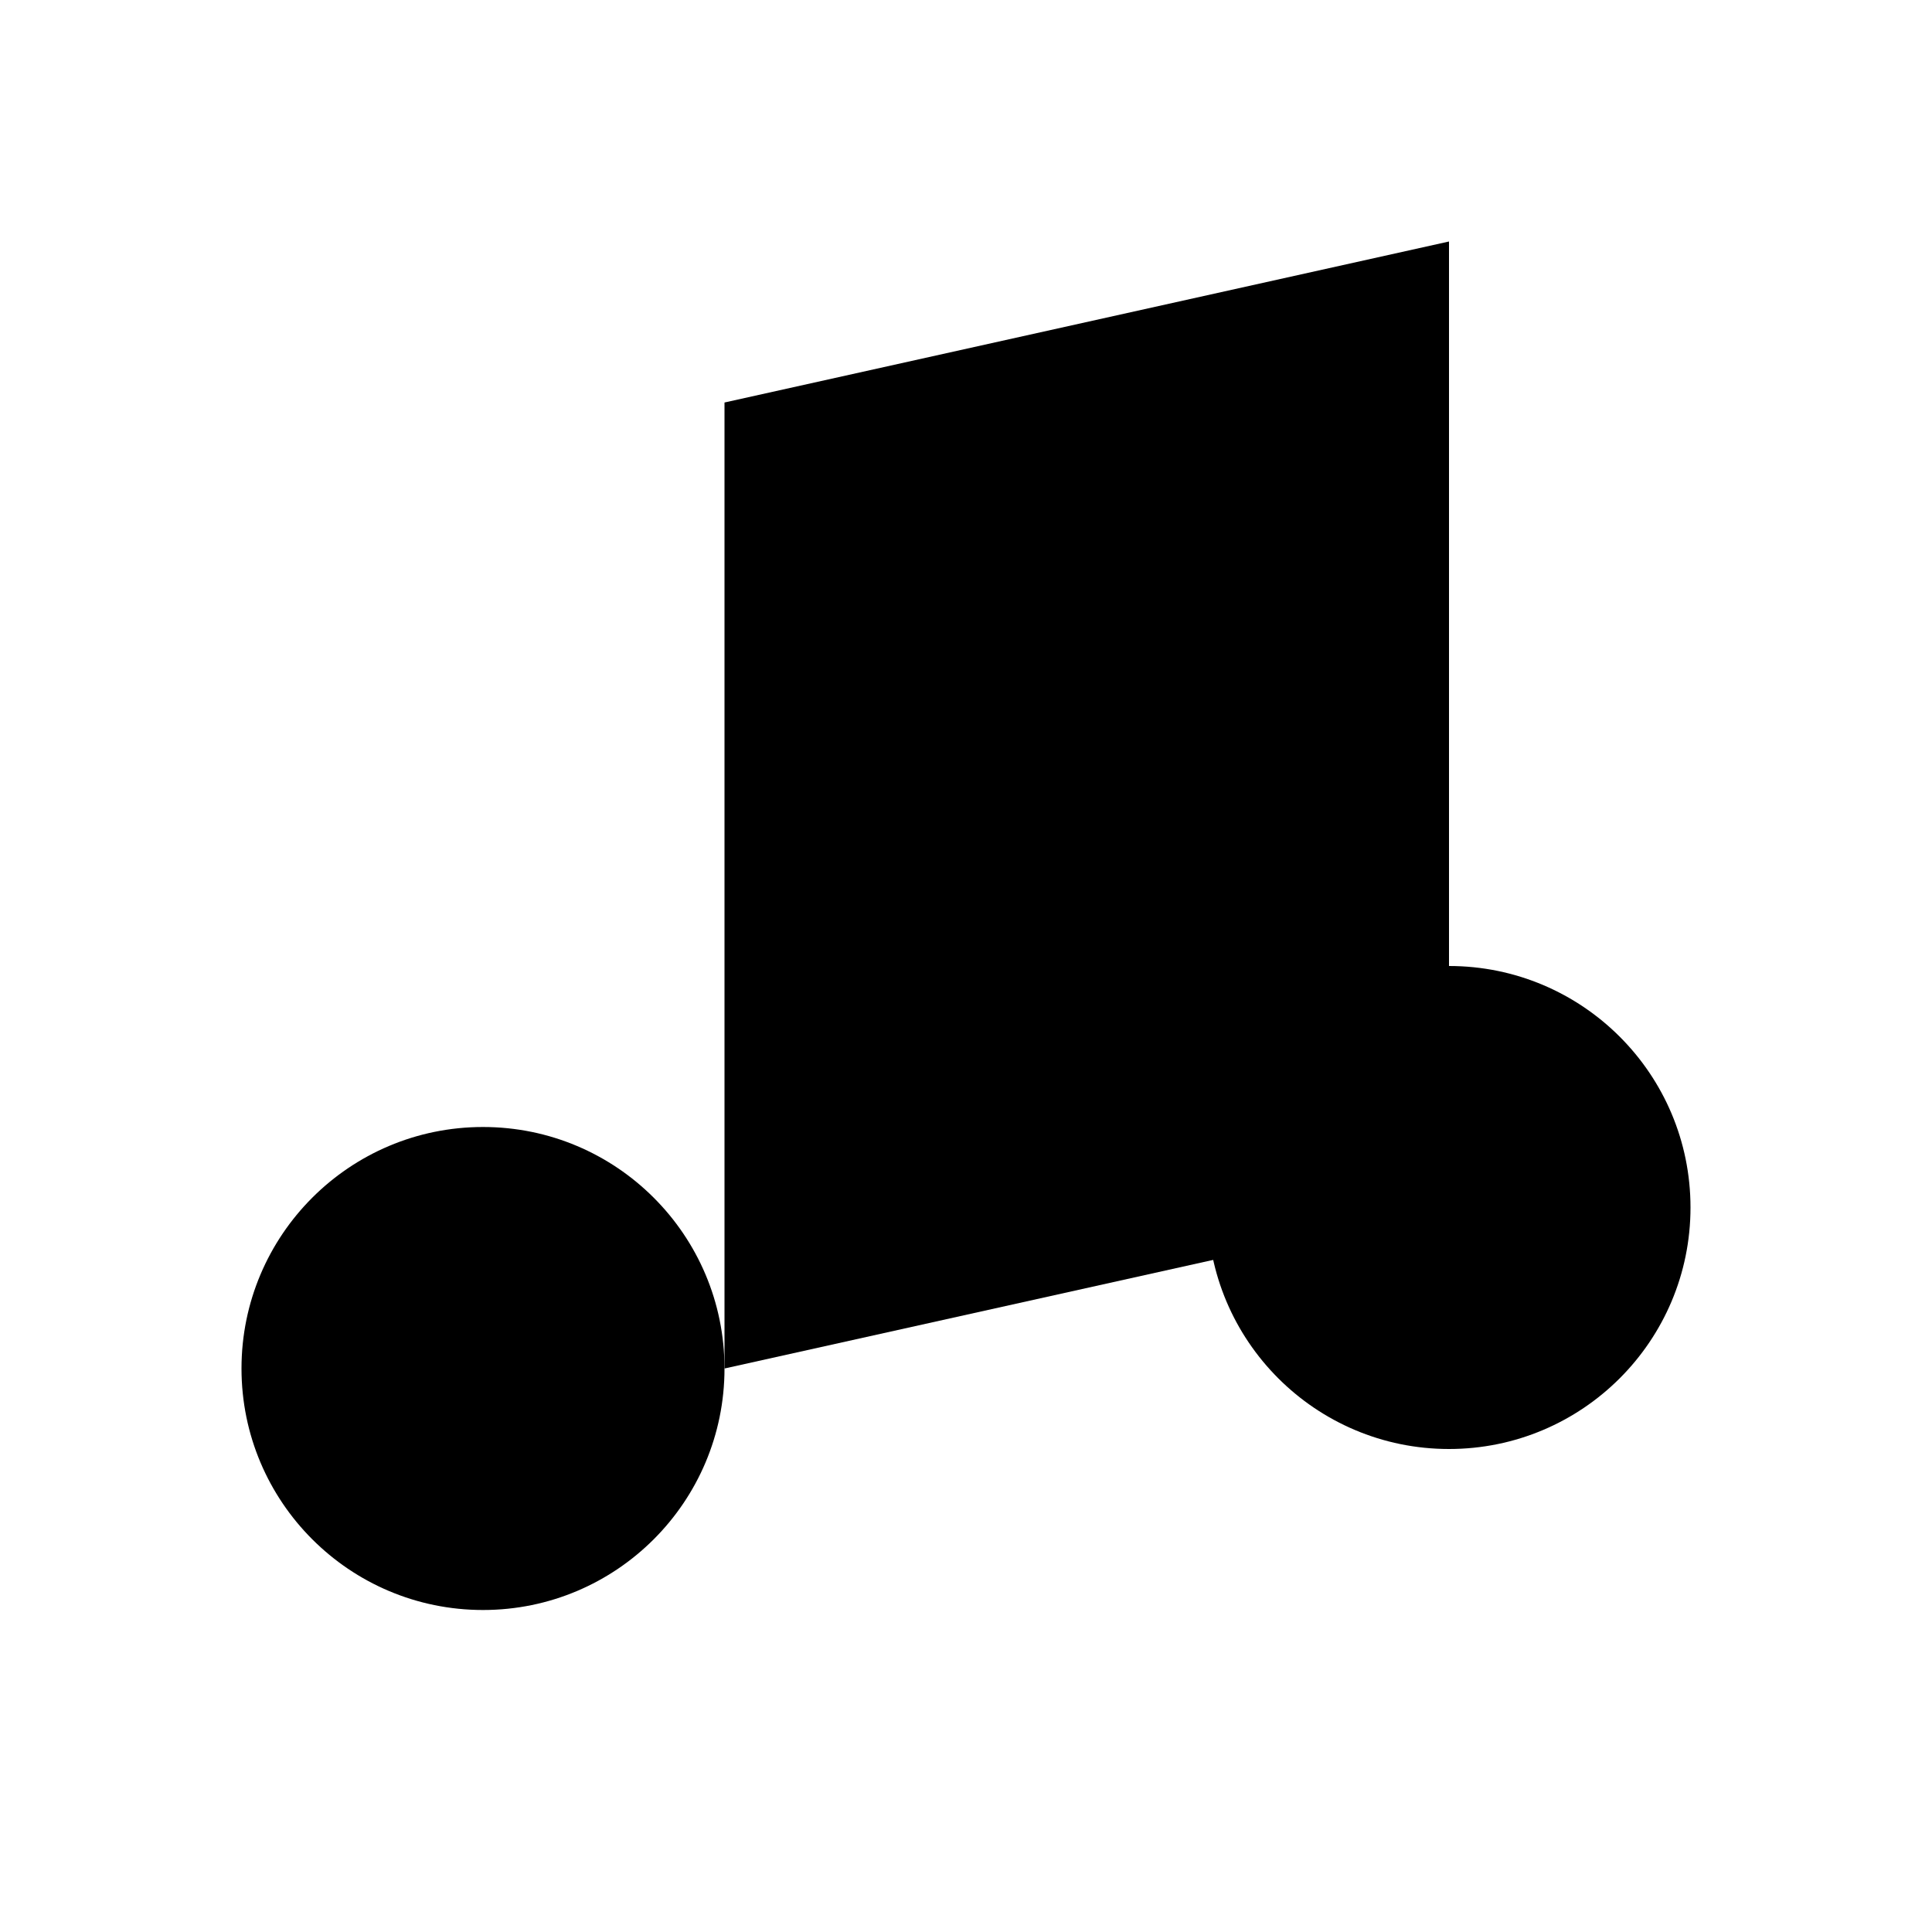 <svg width="24" height="24" viewBox="0 0 24 24" fill="none" xmlns="http://www.w3.org/2000/svg">
  <circle cx="6" cy="17" r="3" fill="currentColor"/>
  <circle cx="18" cy="15" r="3" fill="currentColor"/>
  <path d="M9 17V5l9-2v12" fill="currentColor"/>
</svg>